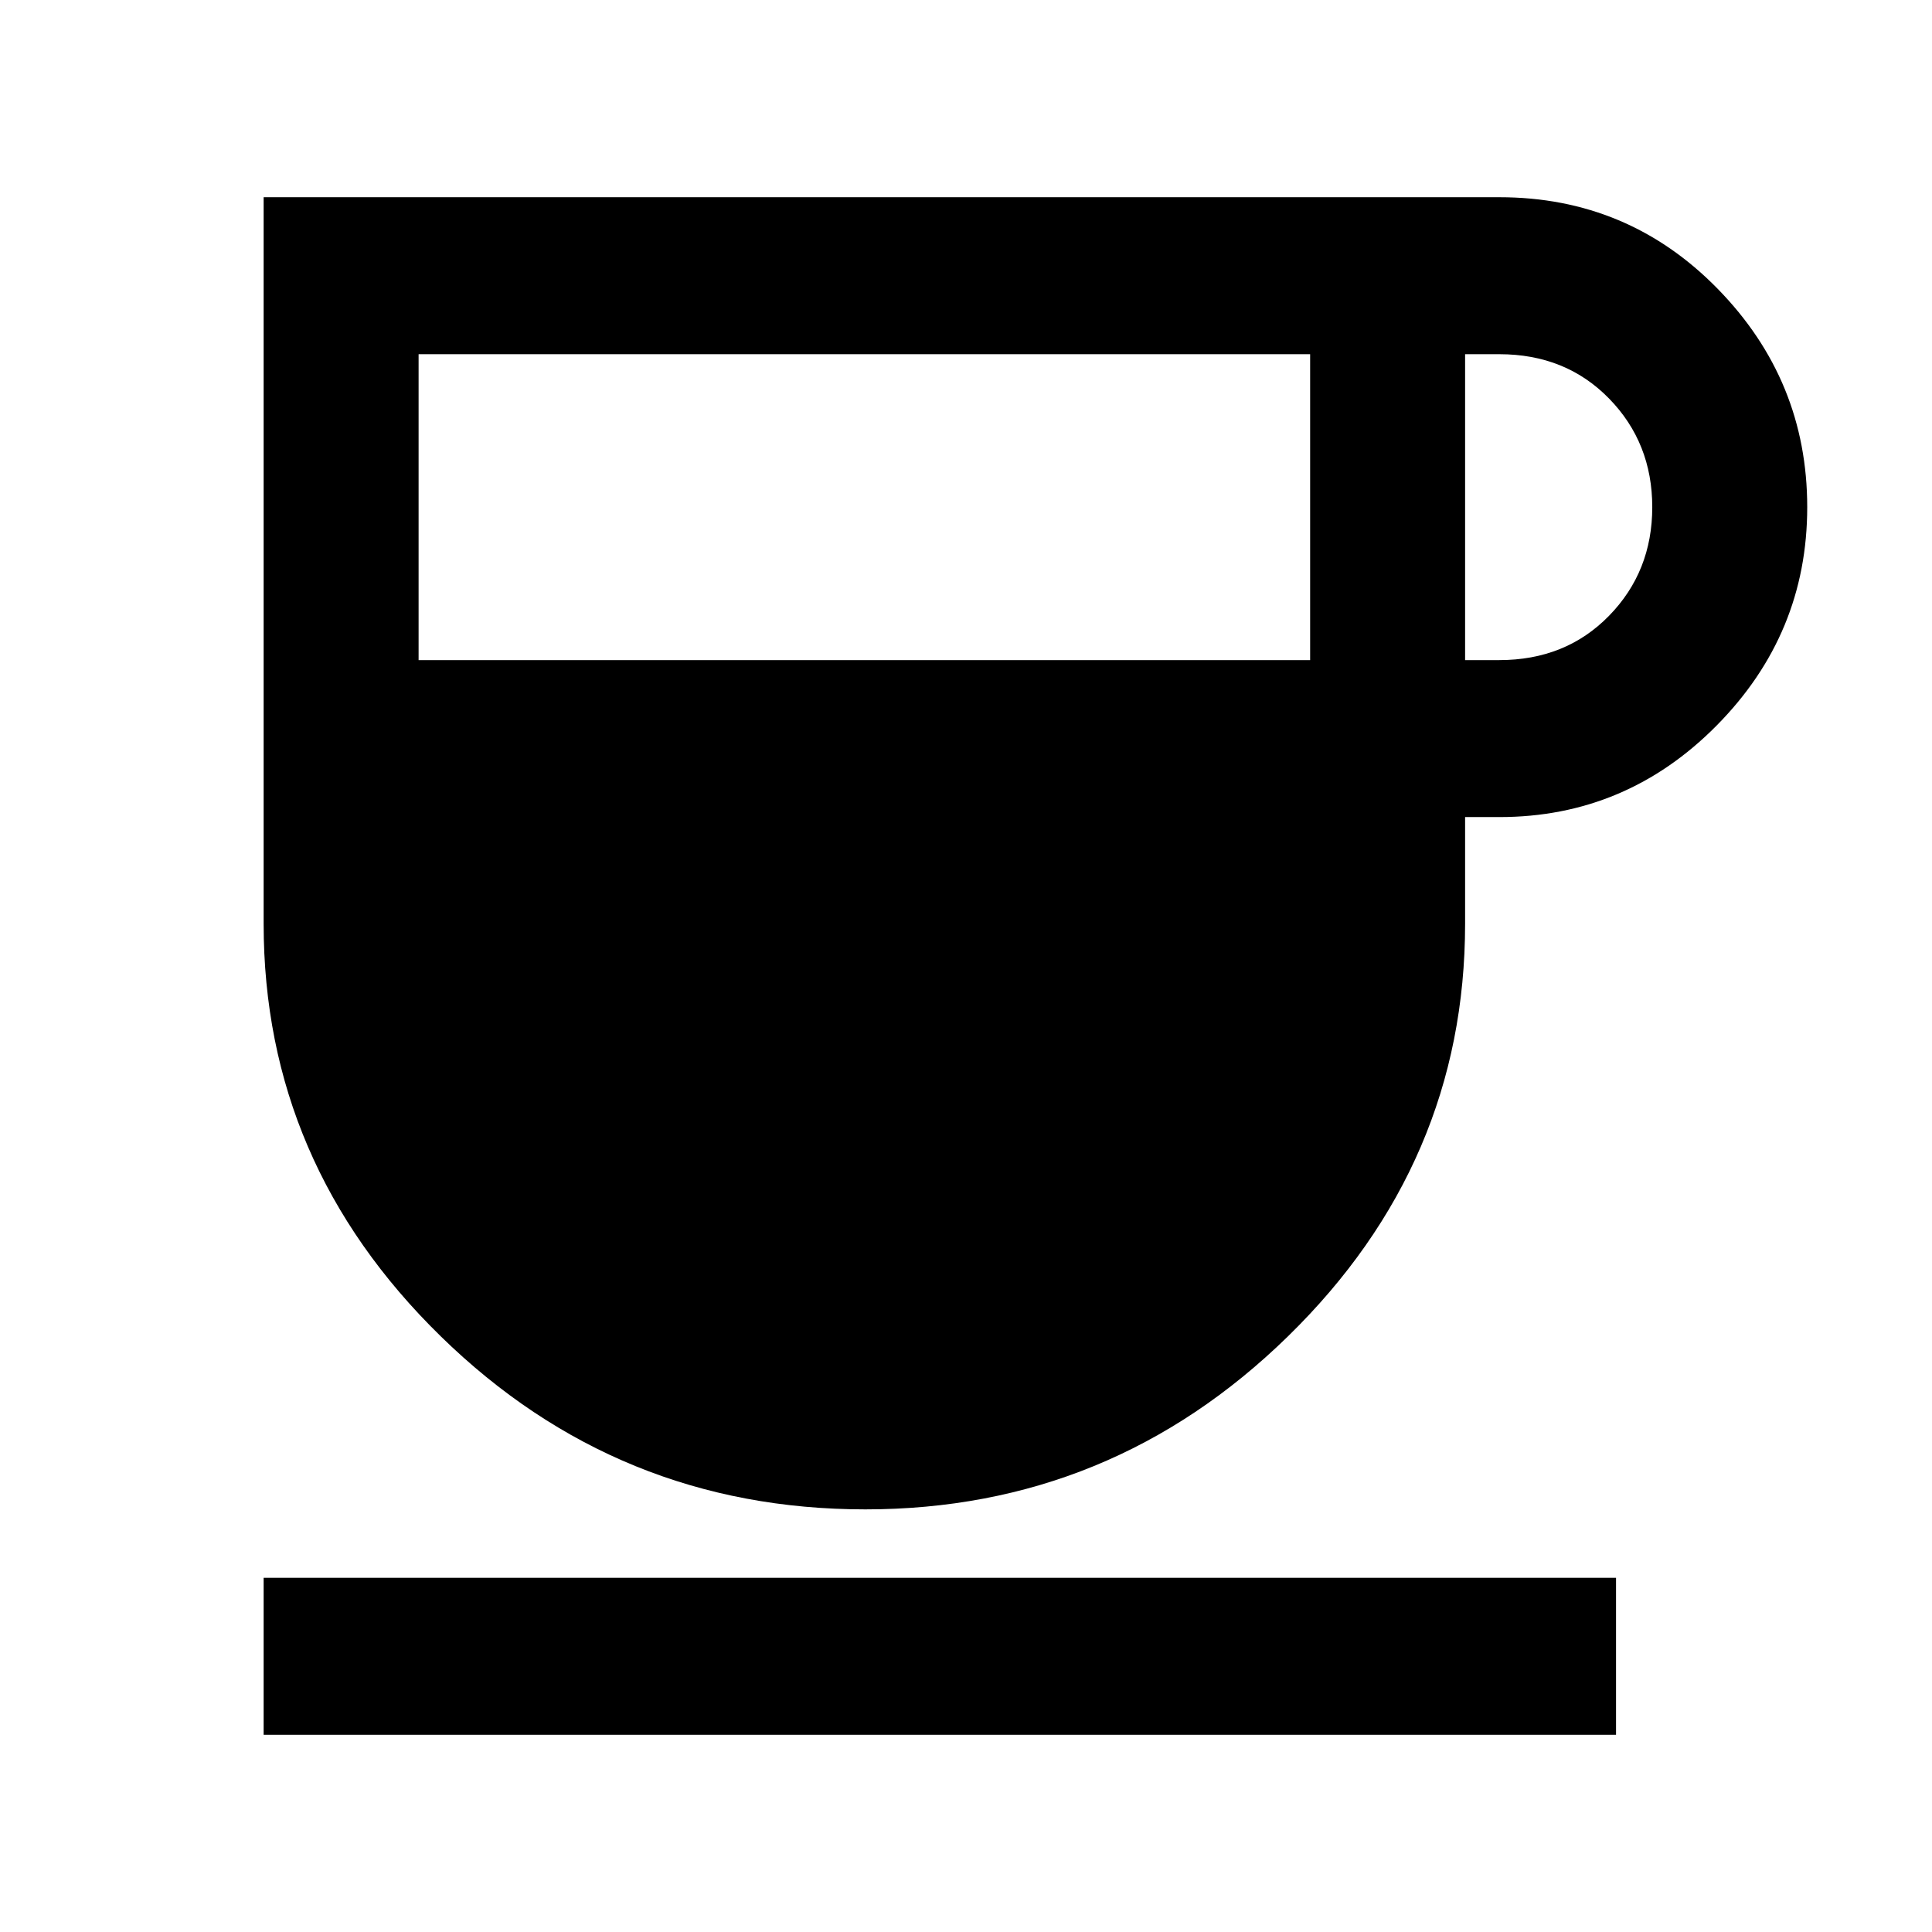 <svg xmlns="http://www.w3.org/2000/svg" height="48" width="48"><path d="M21.5 37.5Q15.35 37.5 10.95 33.2Q6.55 28.9 6.55 22.95V4.9H37.25Q40.45 4.9 42.675 7.175Q44.9 9.45 44.9 12.6Q44.9 15.75 42.65 18.025Q40.4 20.3 37.25 20.3H36.4V22.95Q36.4 28.9 32 33.2Q27.6 37.5 21.5 37.5ZM10.4 16.4H32.55V8.8H10.4ZM36.4 16.4H37.25Q38.9 16.4 39.975 15.3Q41.05 14.2 41.05 12.6Q41.05 11 39.975 9.9Q38.9 8.8 37.25 8.8H36.4ZM6.55 43.1V39.2H40.15V43.1Z"/></svg>